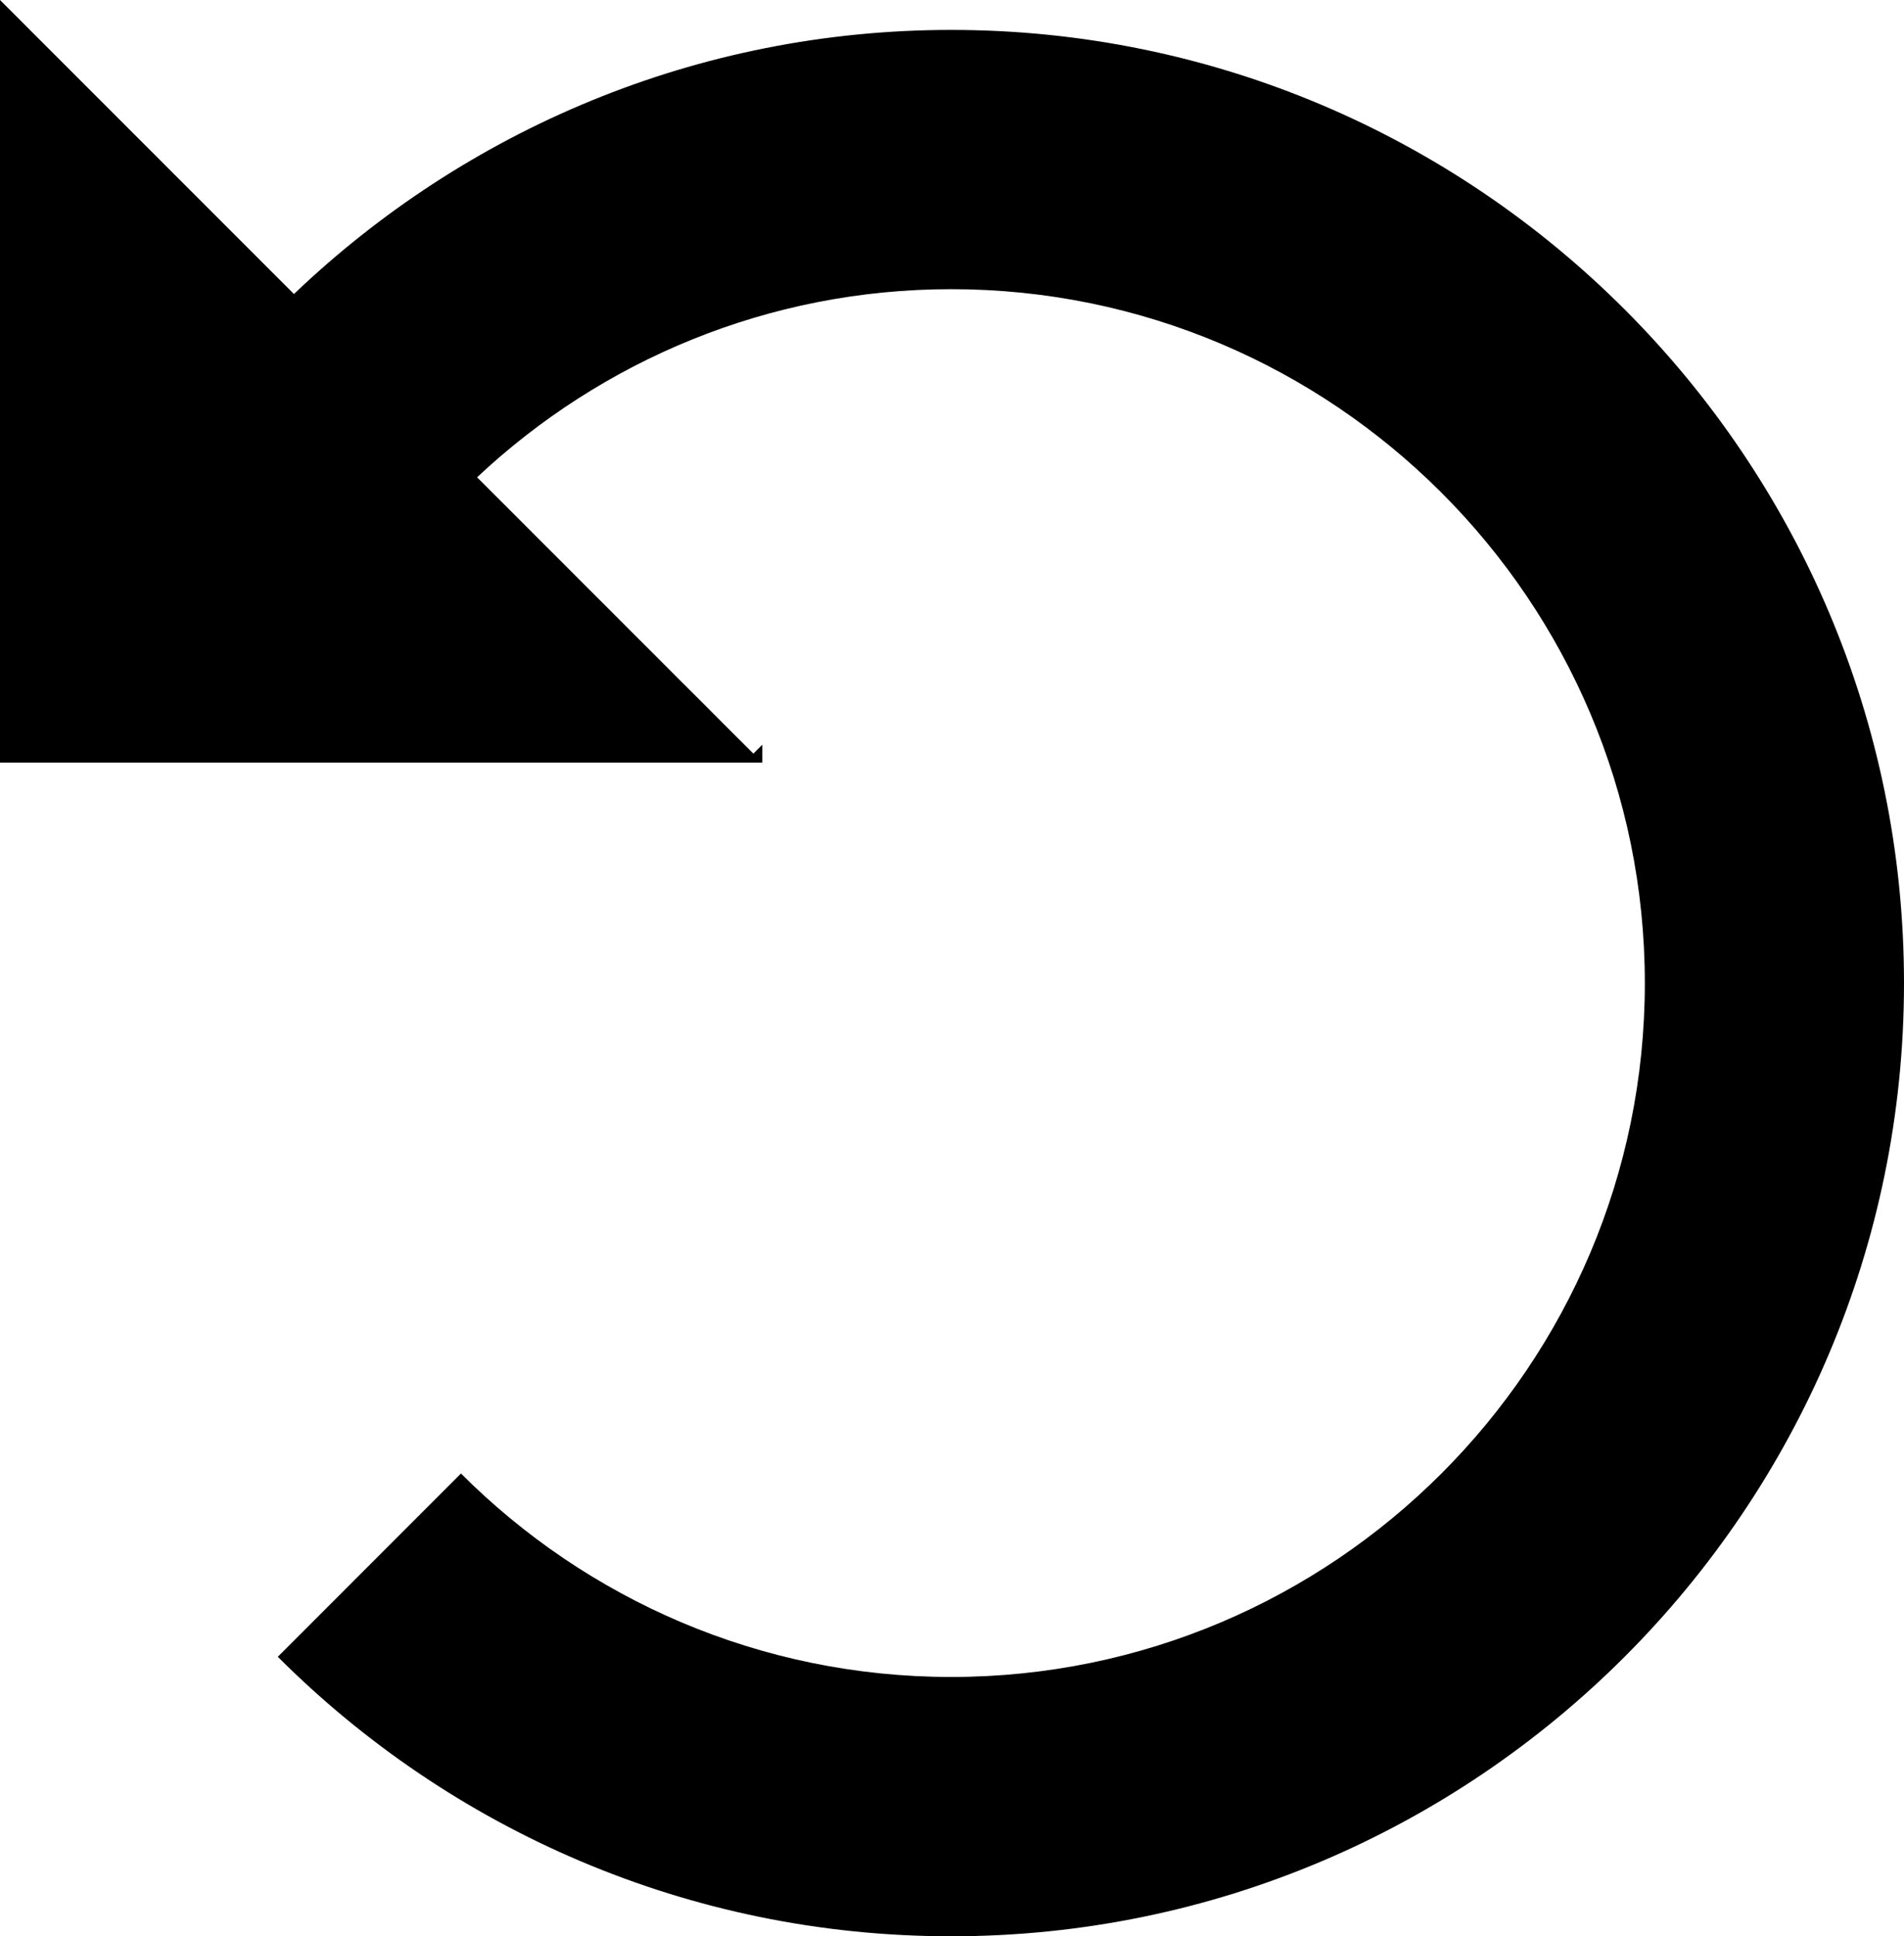 <?xml version="1.0" encoding="UTF-8" standalone="no"?>
<!-- Generator: Adobe Illustrator 14.0.0, SVG Export Plug-In . SVG Version: 6.00 Build 43363)  -->

<svg
   xmlns:dc="http://purl.org/dc/elements/1.1/"
   xmlns:cc="http://creativecommons.org/ns#"
   xmlns:rdf="http://www.w3.org/1999/02/22-rdf-syntax-ns#"
   xmlns:svg="http://www.w3.org/2000/svg"
   xmlns="http://www.w3.org/2000/svg"
   xmlns:sodipodi="http://sodipodi.sourceforge.net/DTD/sodipodi-0.dtd"
   xmlns:inkscape="http://www.inkscape.org/namespaces/inkscape"
   version="1.0"
   id="Layer_1"
   x="0px"
   y="0px"
   width="98.372px"
   height="100px"
   viewBox="0 0 98.372 100"
   enable-background="new 0 0 98.372 100"
   xml:space="preserve"
   inkscape:version="0.48.0 r9654"
   sodipodi:docname="noun_project_167.svg"><defs
   id="defs2999" /><sodipodi:namedview
   pagecolor="#ffffff"
   bordercolor="#666666"
   borderopacity="1"
   objecttolerance="10"
   gridtolerance="10"
   guidetolerance="10"
   inkscape:pageopacity="0"
   inkscape:pageshadow="2"
   inkscape:window-width="687"
   inkscape:window-height="537"
   id="namedview2997"
   showgrid="false"
   inkscape:zoom="2.91"
   inkscape:cx="49.186001"
   inkscape:cy="50"
   inkscape:window-x="1373"
   inkscape:window-y="259"
   inkscape:window-maximized="0"
   inkscape:current-layer="Layer_1" />
<path
   d="m 39.384,38.462 v 0.921 H 0 V 0 l 15.187,15.185 c 8.841,-8.44 20.8,-13.64 33.958,-13.64 27.144,0 49.227,22.083 49.227,49.226 C 98.372,77.917 76.289,100 49.145,100 35.571,100 23.266,94.479 14.353,85.565 L 23.816,76.1 c 6.489,6.49 15.449,10.508 25.33,10.508 19.76,0 35.836,-16.075 35.836,-35.837 0,-19.759 -16.076,-35.836 -35.836,-35.836 -9.467,0 -18.083,3.698 -24.497,9.715 l 14.274,14.273 0.461,-0.461 z"
   id="path2995"
   inkscape:connector-curvature="0" />
</svg>